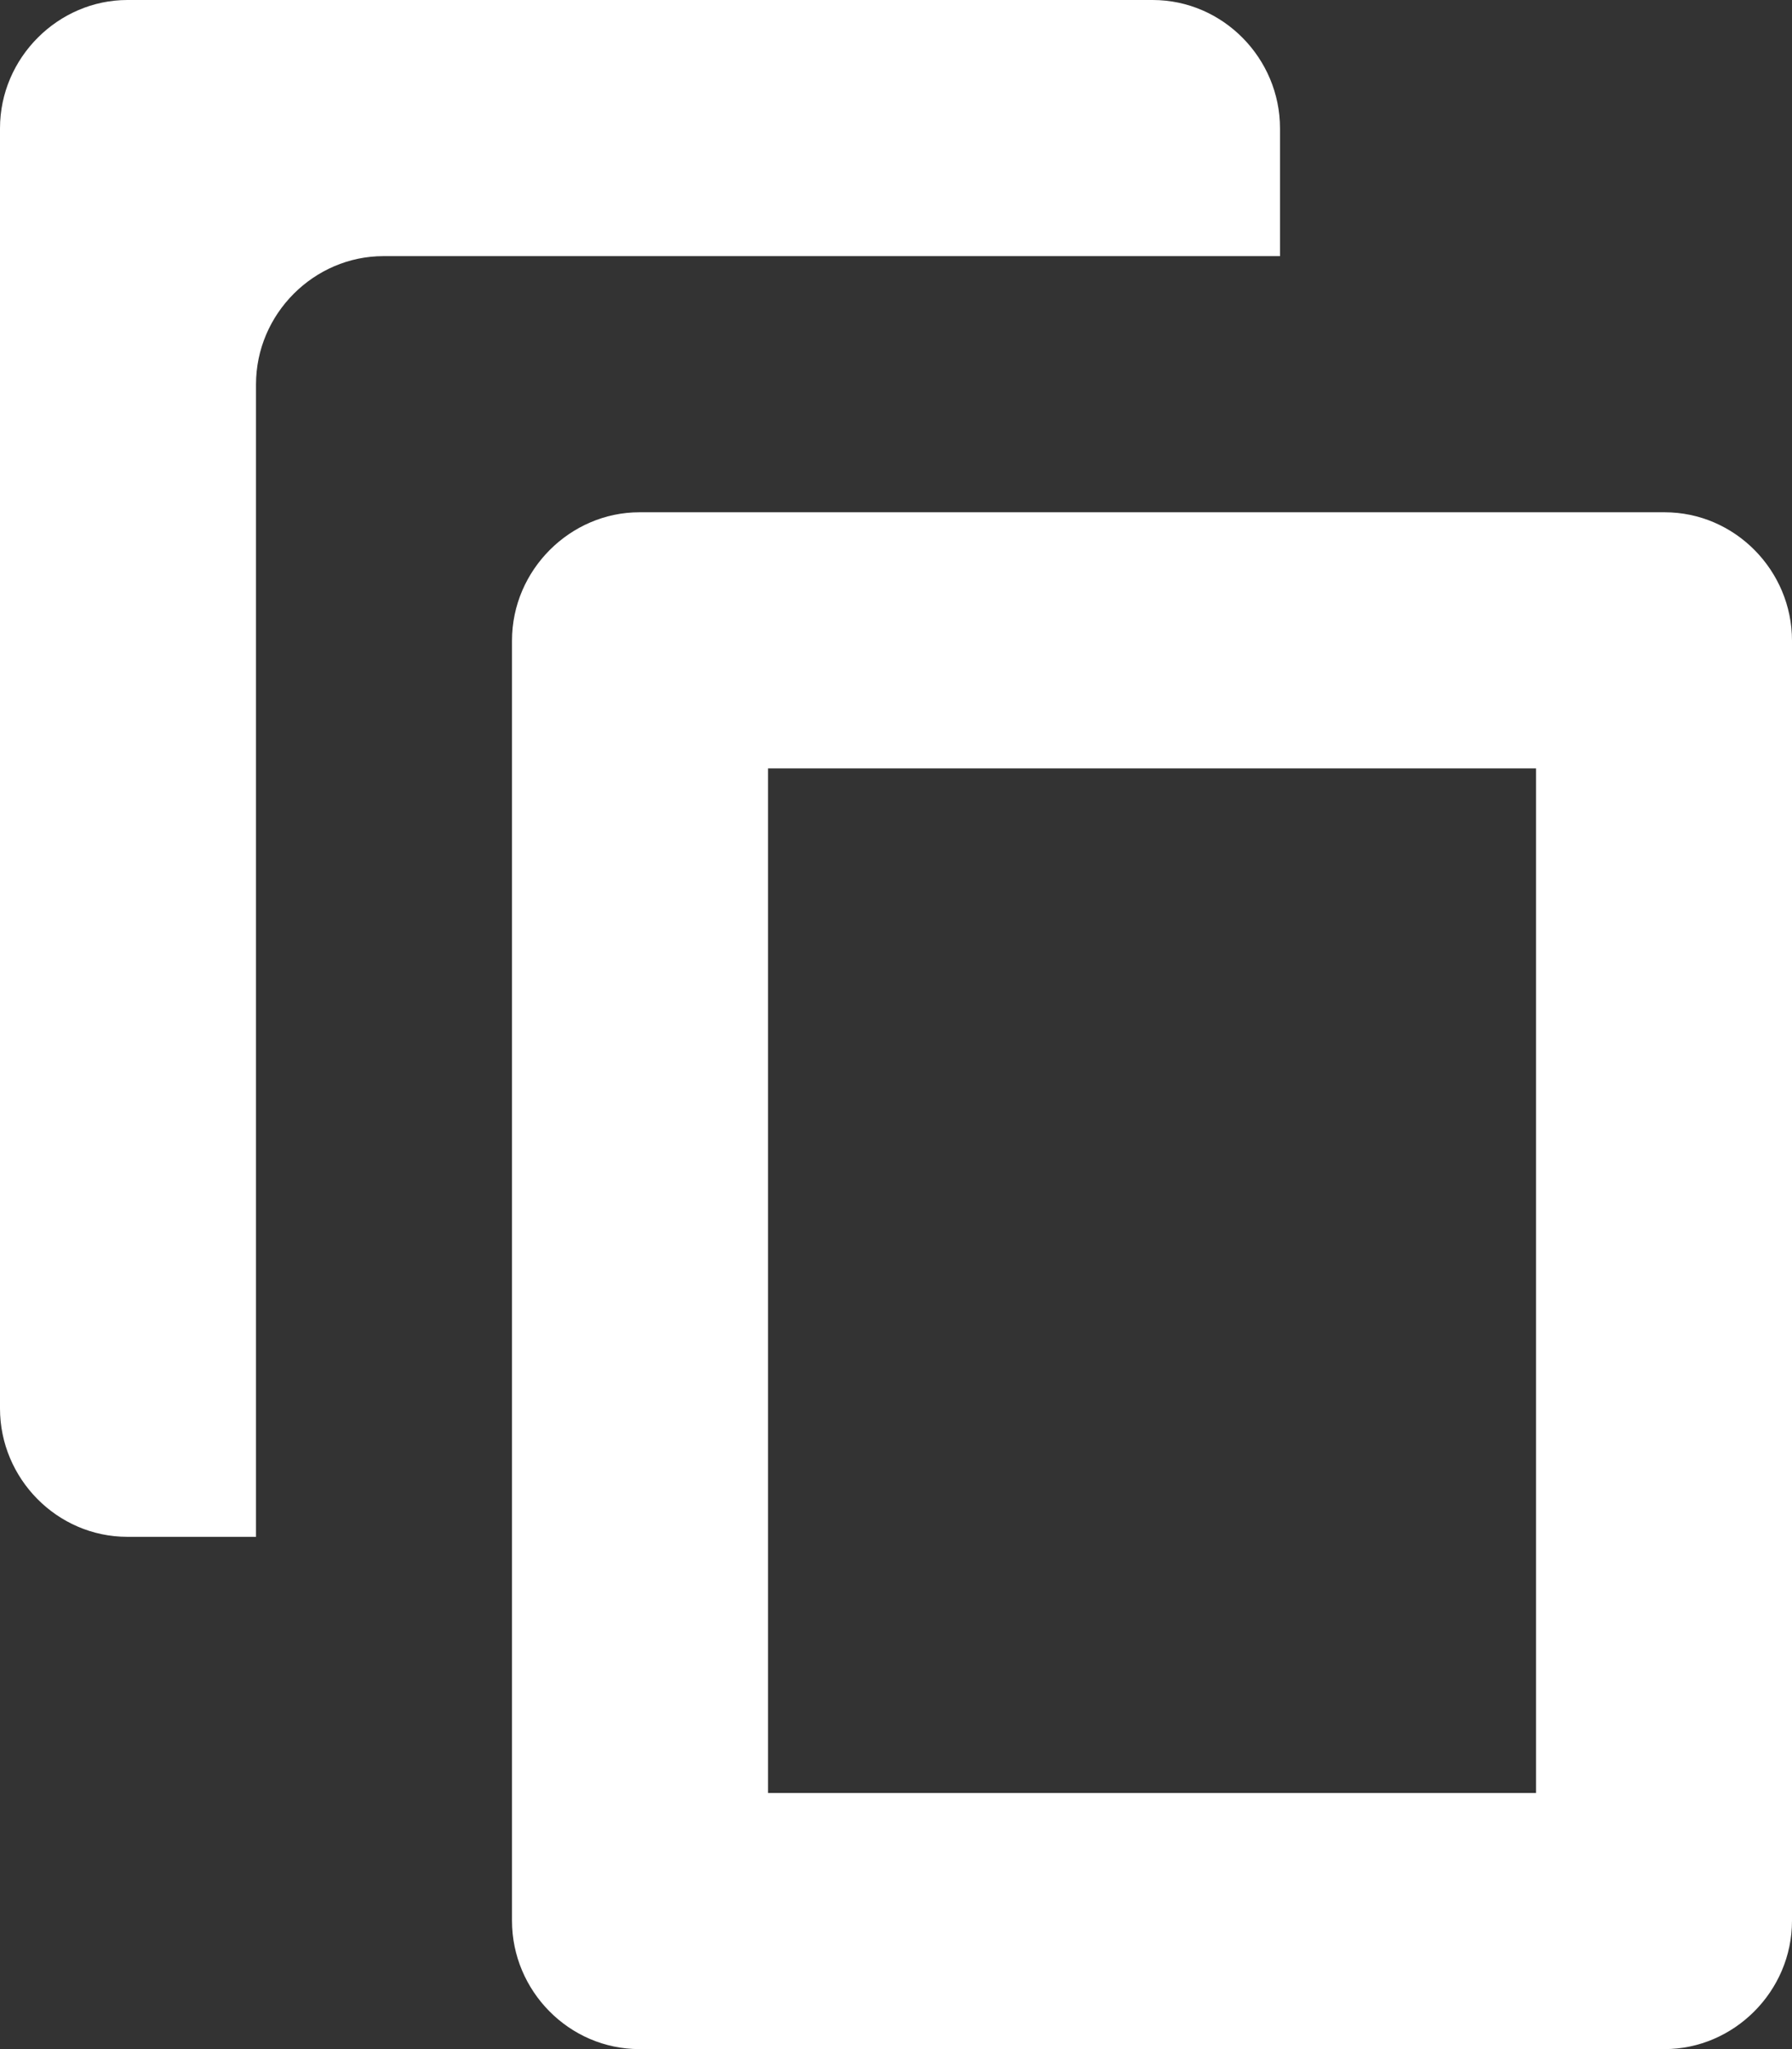 <svg width="14" height="16" viewBox="0 0 14 16" xmlns="http://www.w3.org/2000/svg"><rect x="0" y="0" width="14" height="16" fill="#333333" stroke="none"/><path d="M13.005 4c.55 0 .995.456.995 1.002v9.996c0 .553-.456 1.002-.995 1.002h-8.01C4.445 16 4 15.544 4 14.998V5.002C4 4.45 4.456 4 4.995 4h8.01zM12 6H6v8h6V6zM9.005 0c.55 0 .995.456.995 1.002V2H2.995C2.455 2 2 2.449 2 3.002V12H.995C.445 12 0 11.544 0 10.998V1.002C0 .45.456 0 .995 0z" fill="#ffffff" fill-rule="evenodd"/></svg>
